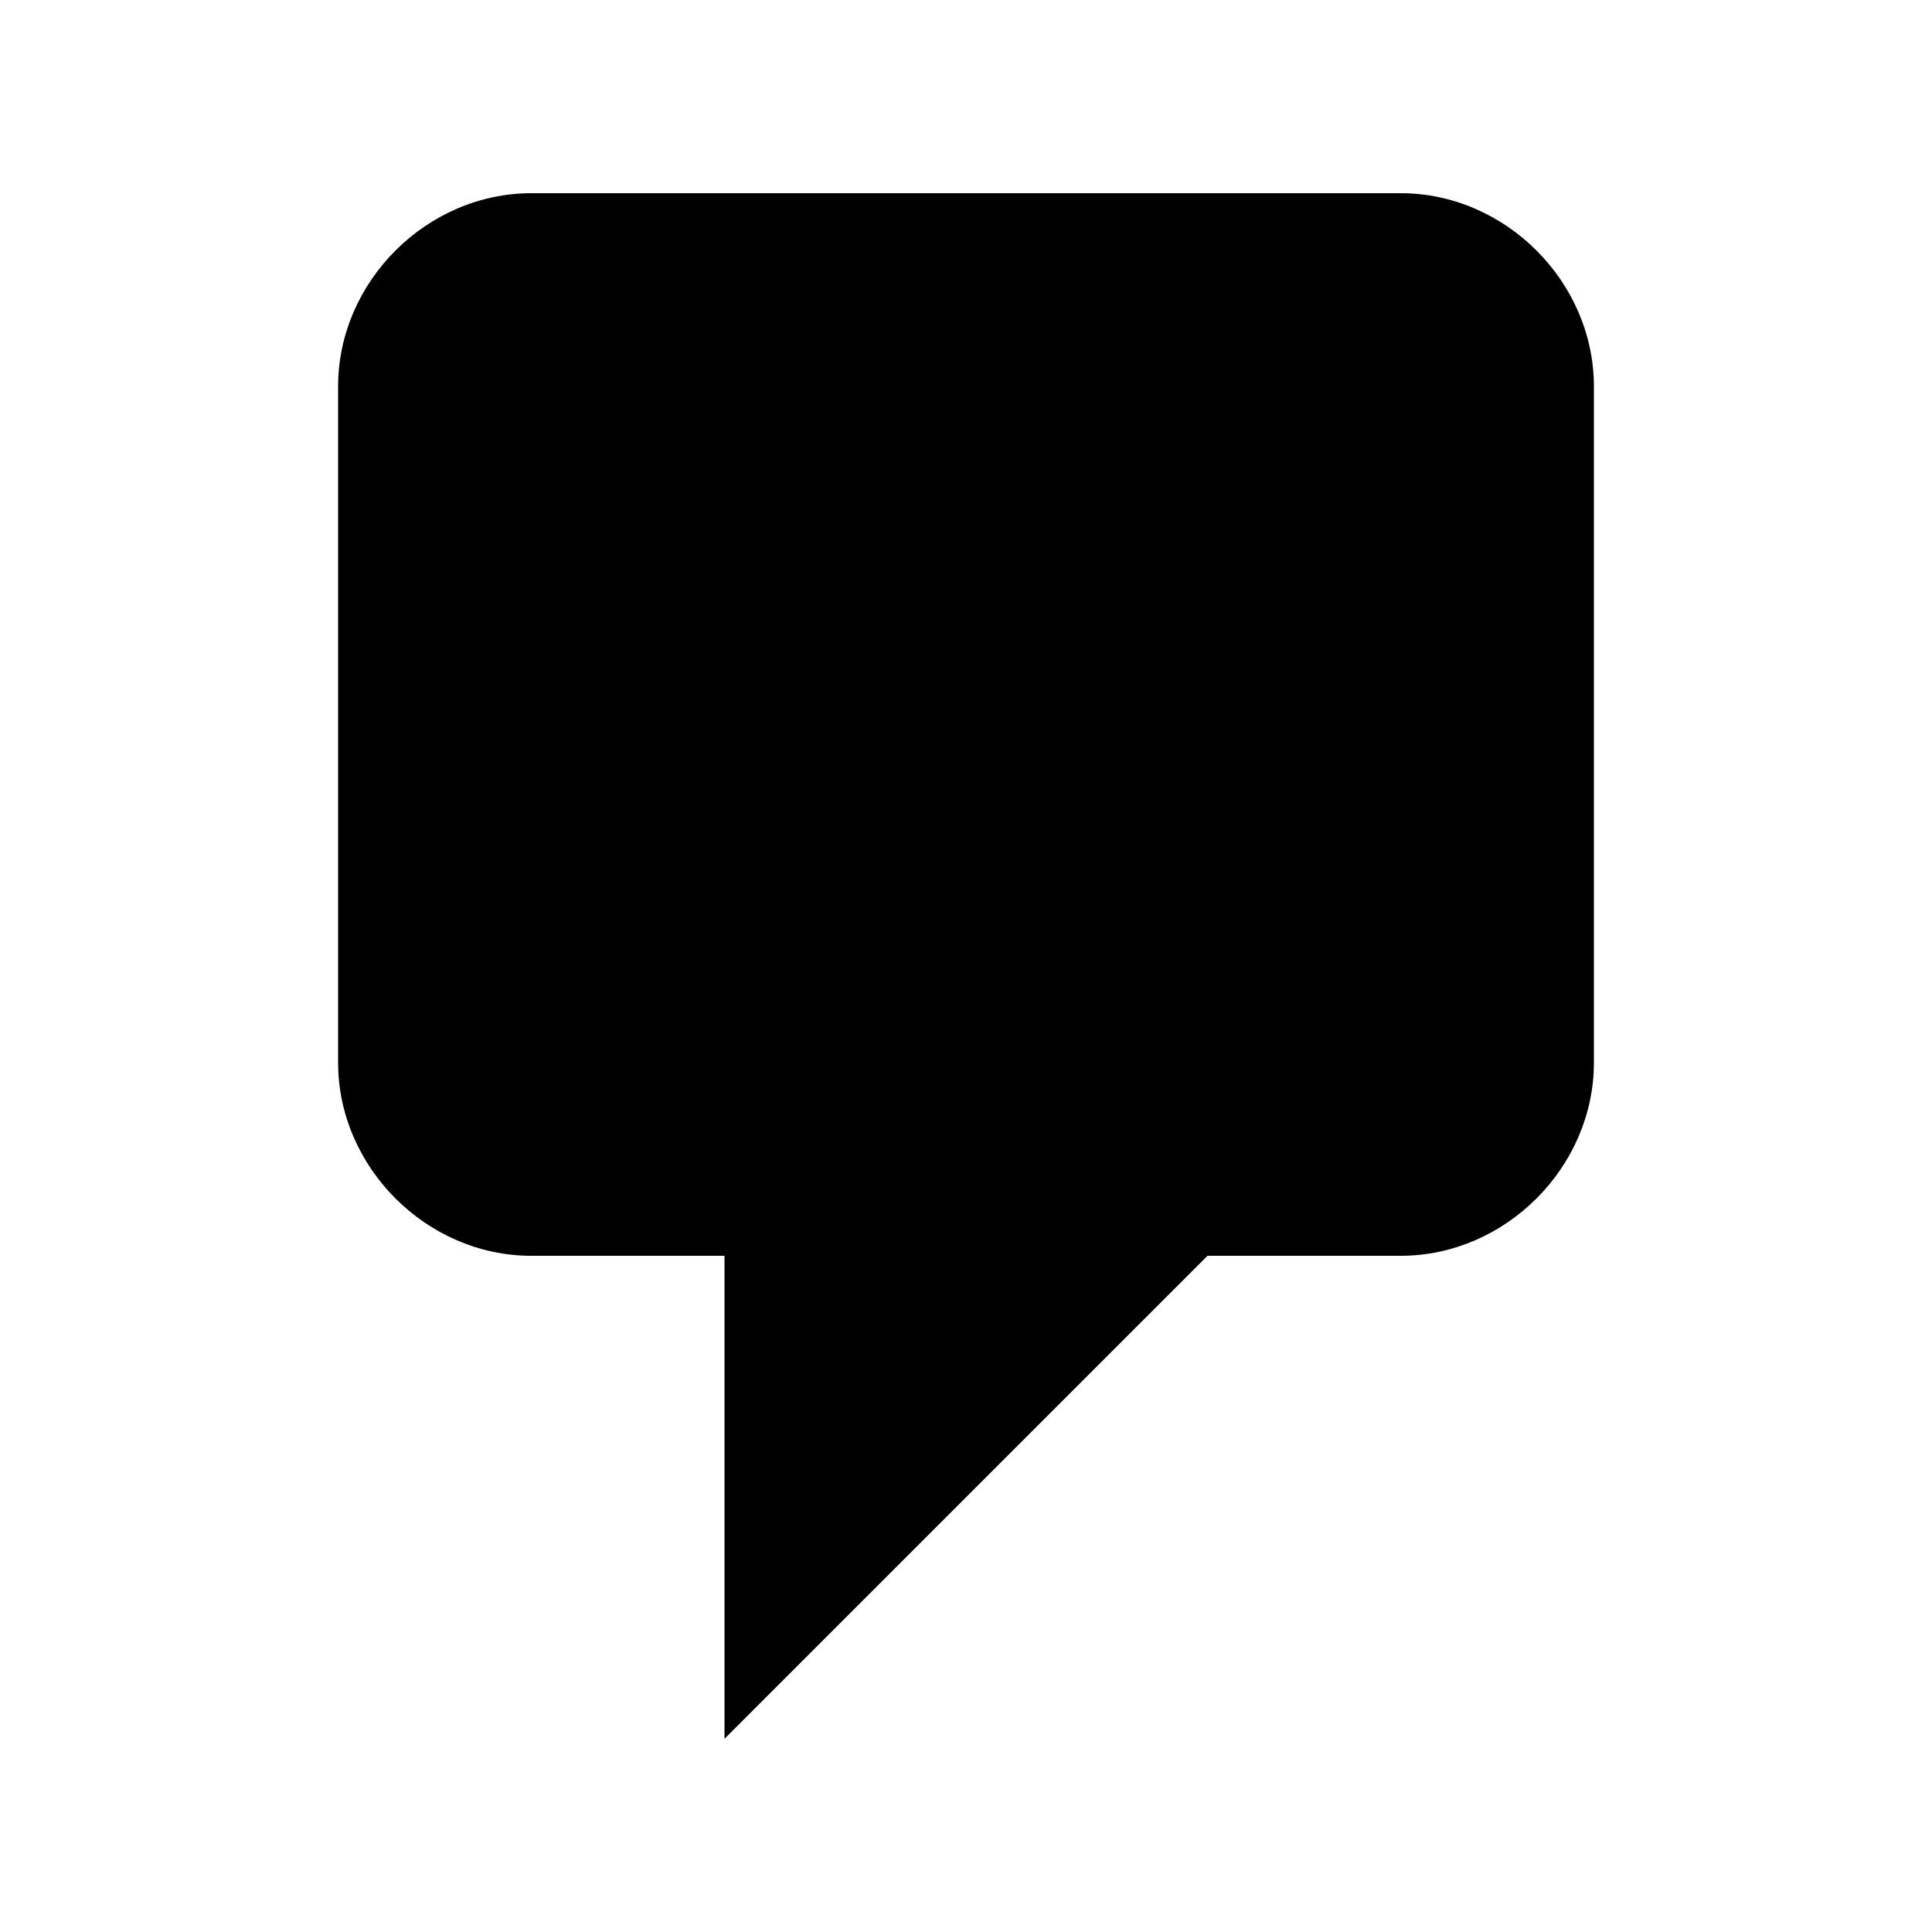 <?xml version="1.0" encoding="utf-8"?>
<!-- Generator: Adobe Illustrator 21.0.2, SVG Export Plug-In . SVG Version: 6.00 Build 0)  -->
<svg version="1.1" id="Layer_1" xmlns="http://www.w3.org/2000/svg" xmlns:xlink="http://www.w3.org/1999/xlink" x="0px" y="0px"
	 viewBox="0 0 24 24" style="enable-background:new 0 0 24 24;" xml:space="preserve">
<g id="surface1">
	<path d="M6.6,2.4h10.8c1.3,0,2.4,1.1,2.4,2.4v8.4c0,1.3-1.1,2.4-2.4,2.4H15l-6,6v-6H6.6c-1.3,0-2.4-1.1-2.4-2.4V4.8
		C4.2,3.5,5.3,2.4,6.6,2.4z"/>
</g>
</svg>
